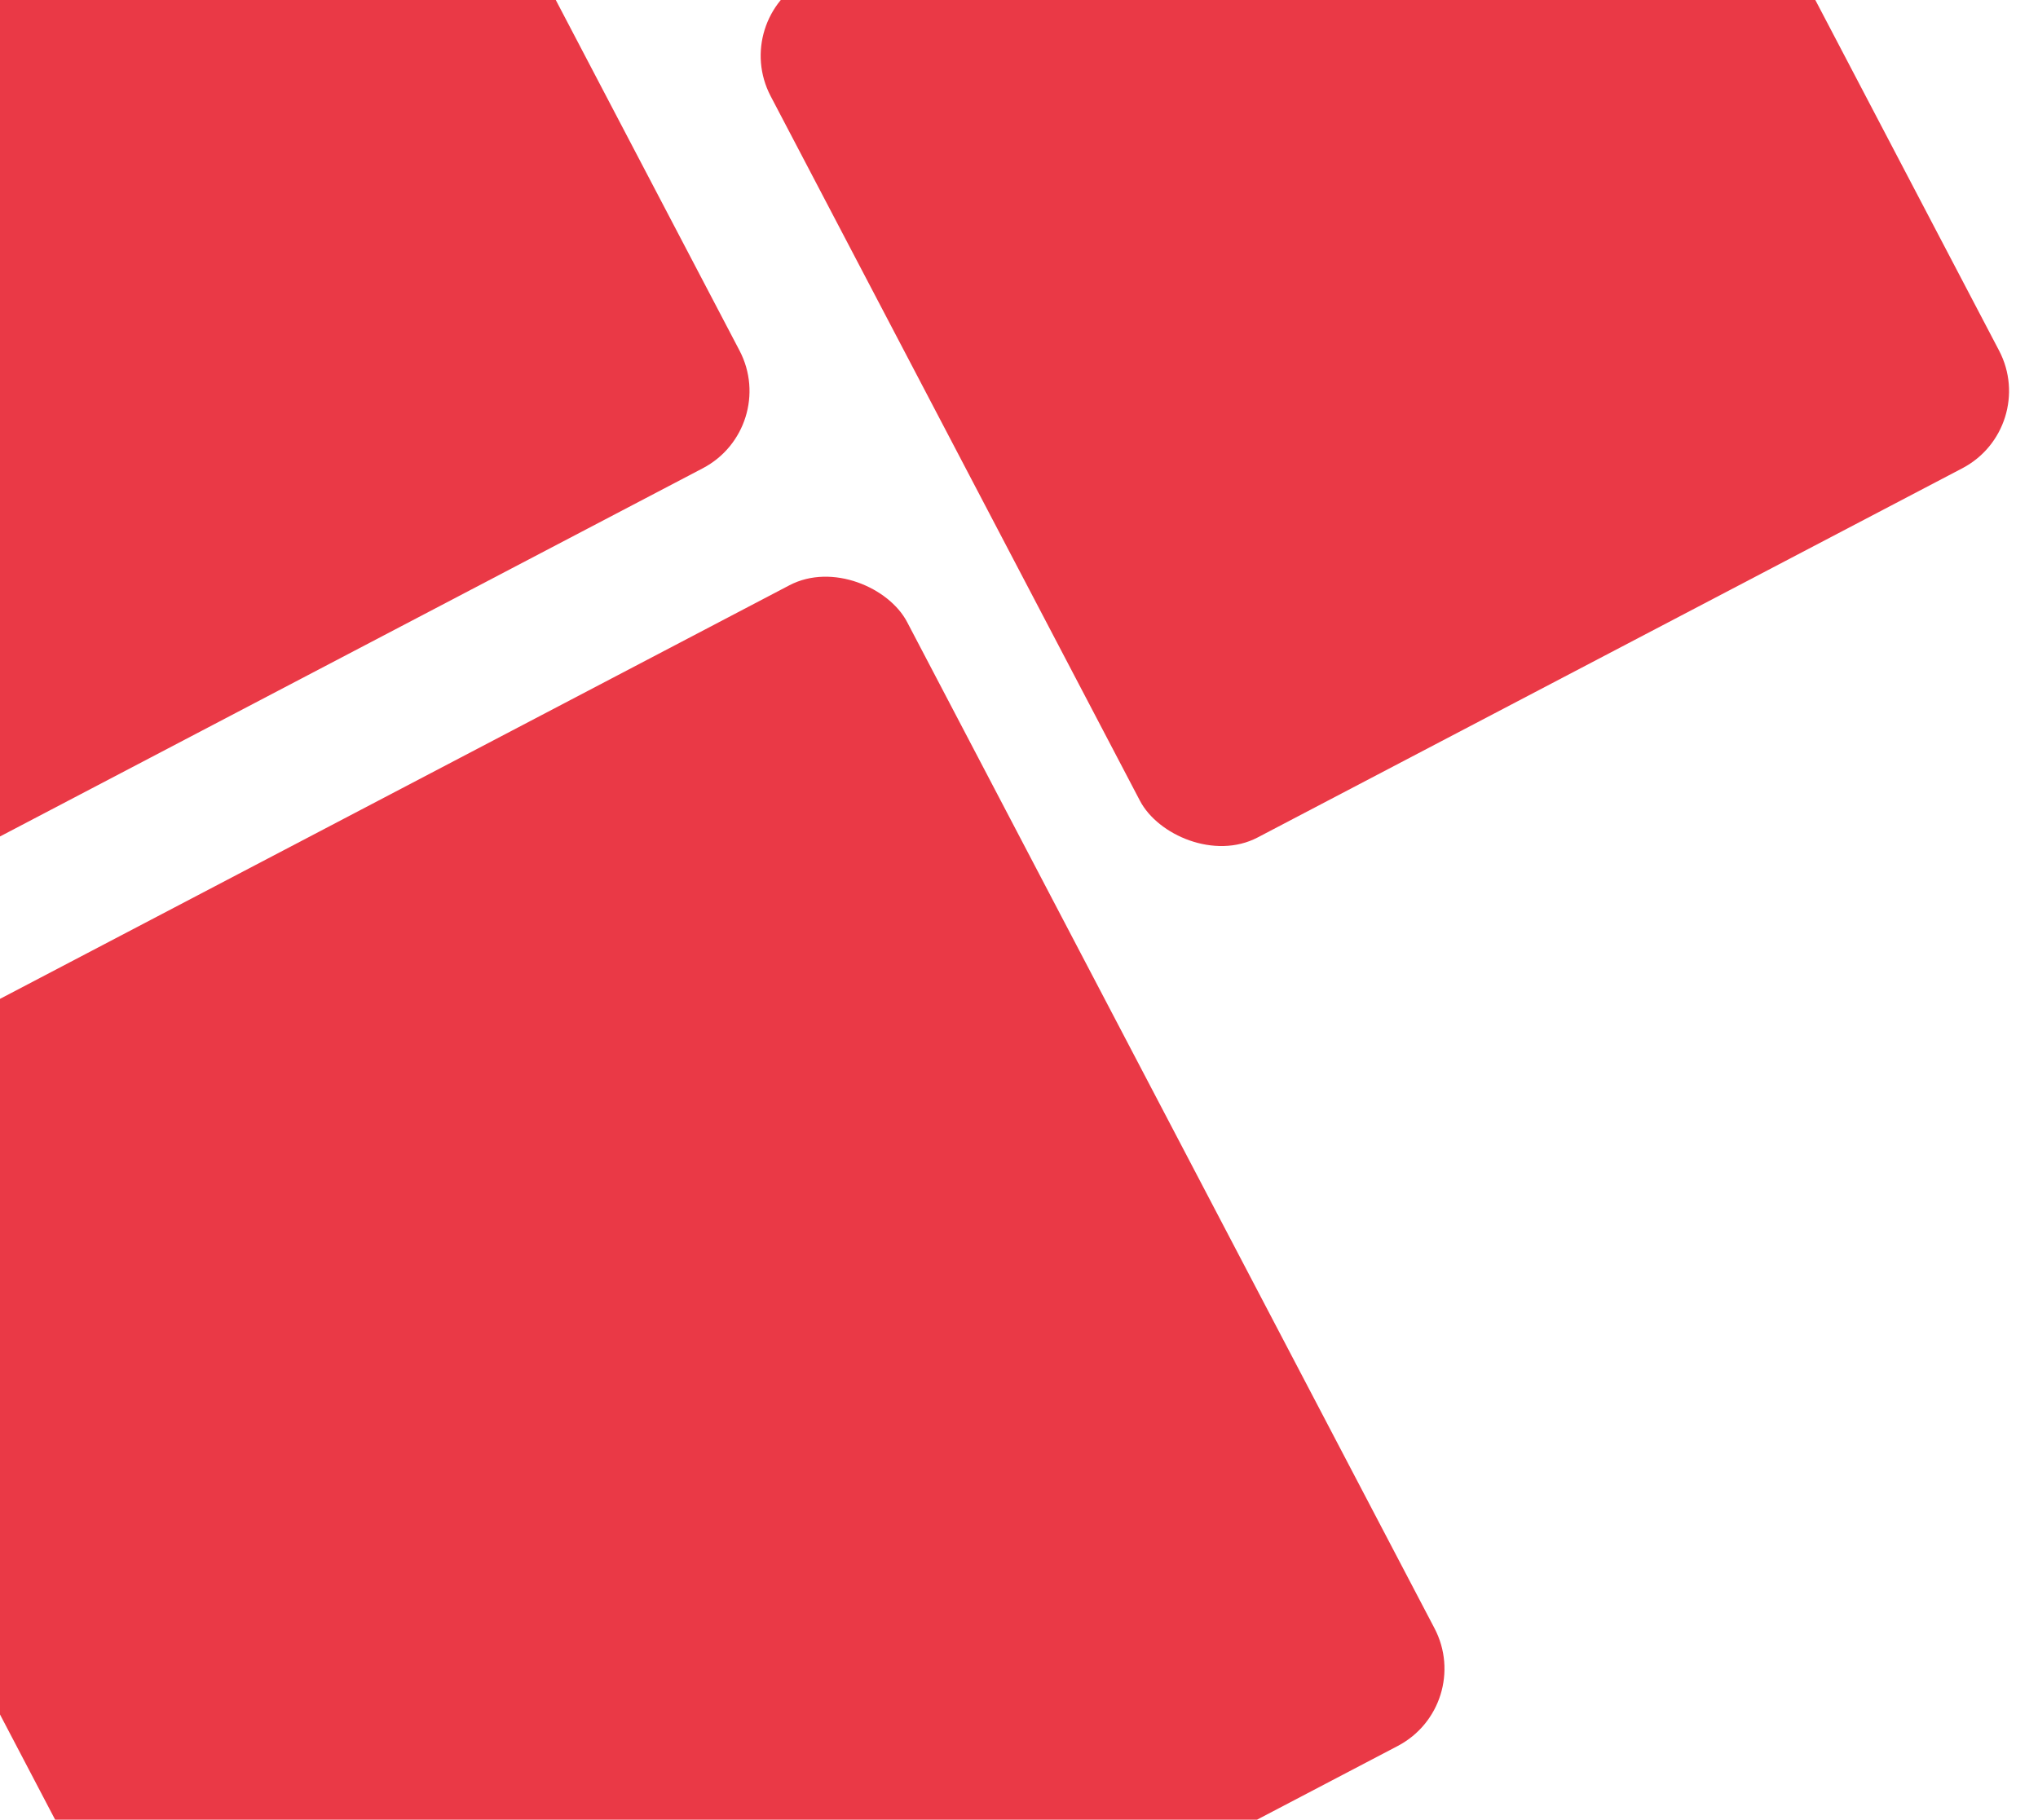 <svg width="187" height="167" viewBox="0 0 187 167" fill="none" xmlns="http://www.w3.org/2000/svg">
<g clip-path="url(#clip0_919_1755)">
<rect x="-48.571" y="1.738" width="89" height="89" rx="8" transform="rotate(-27.655 -48.571 1.738)" fill="#EA3946"/>
<rect x="67" y="1.738" width="89" height="89" rx="8" transform="rotate(-27.655 67 1.738)" fill="#EA3946"/>
<rect x="-27" y="105.818" width="120.259" height="120.259" rx="8" transform="rotate(-27.655 -27 105.818)" fill="#EA3946"/>
</g>
<defs>
<clipPath id="clip0_919_1755">
<rect width="187" height="167" fill="white"/>
</clipPath>
</defs>
</svg>
